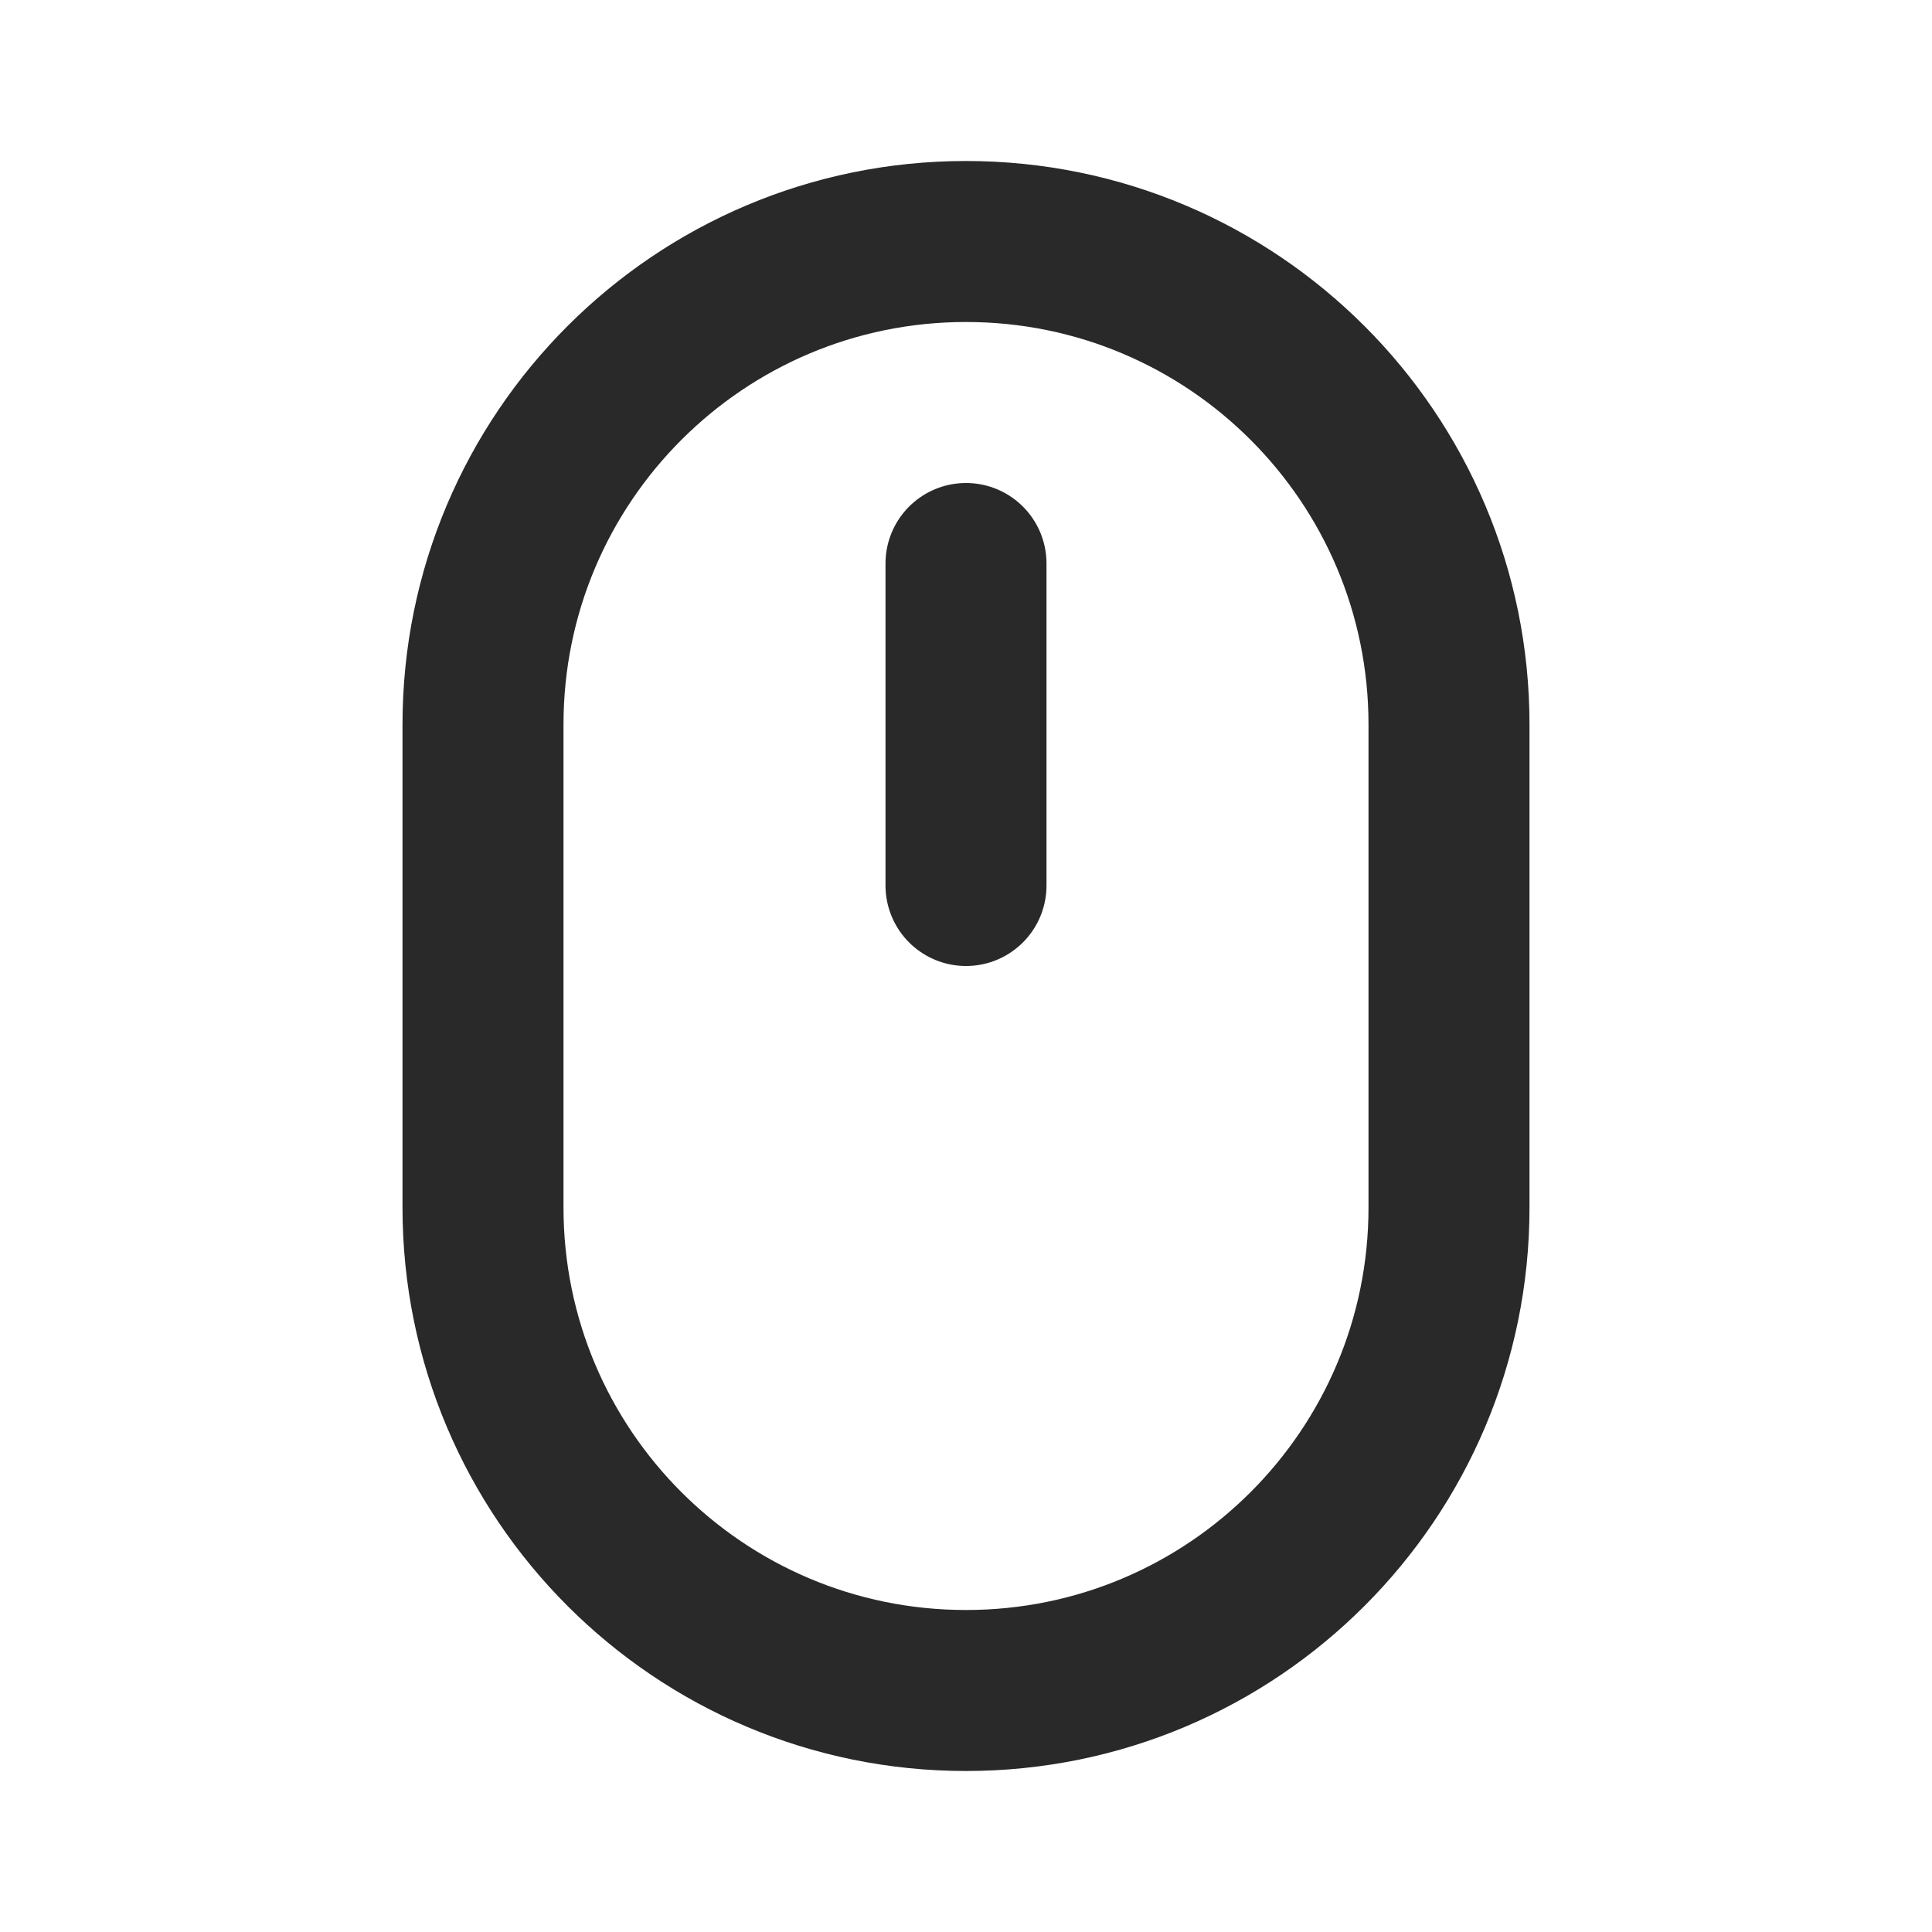 <svg width="24" height="24" viewBox="0 0 24 24" fill="none" xmlns="http://www.w3.org/2000/svg">
<path d="M6 9C6 5.686 8.686 3 12 3V3C15.314 3 18 5.686 18 9V15C18 18.314 15.314 21 12 21V21C8.686 21 6 18.314 6 15V9Z" stroke="#292929" stroke-width="2" stroke-linejoin="round"/>
<path d="M12 7L12 11" stroke="#292929" stroke-width="2" stroke-linecap="round" stroke-linejoin="round"/>
</svg>
